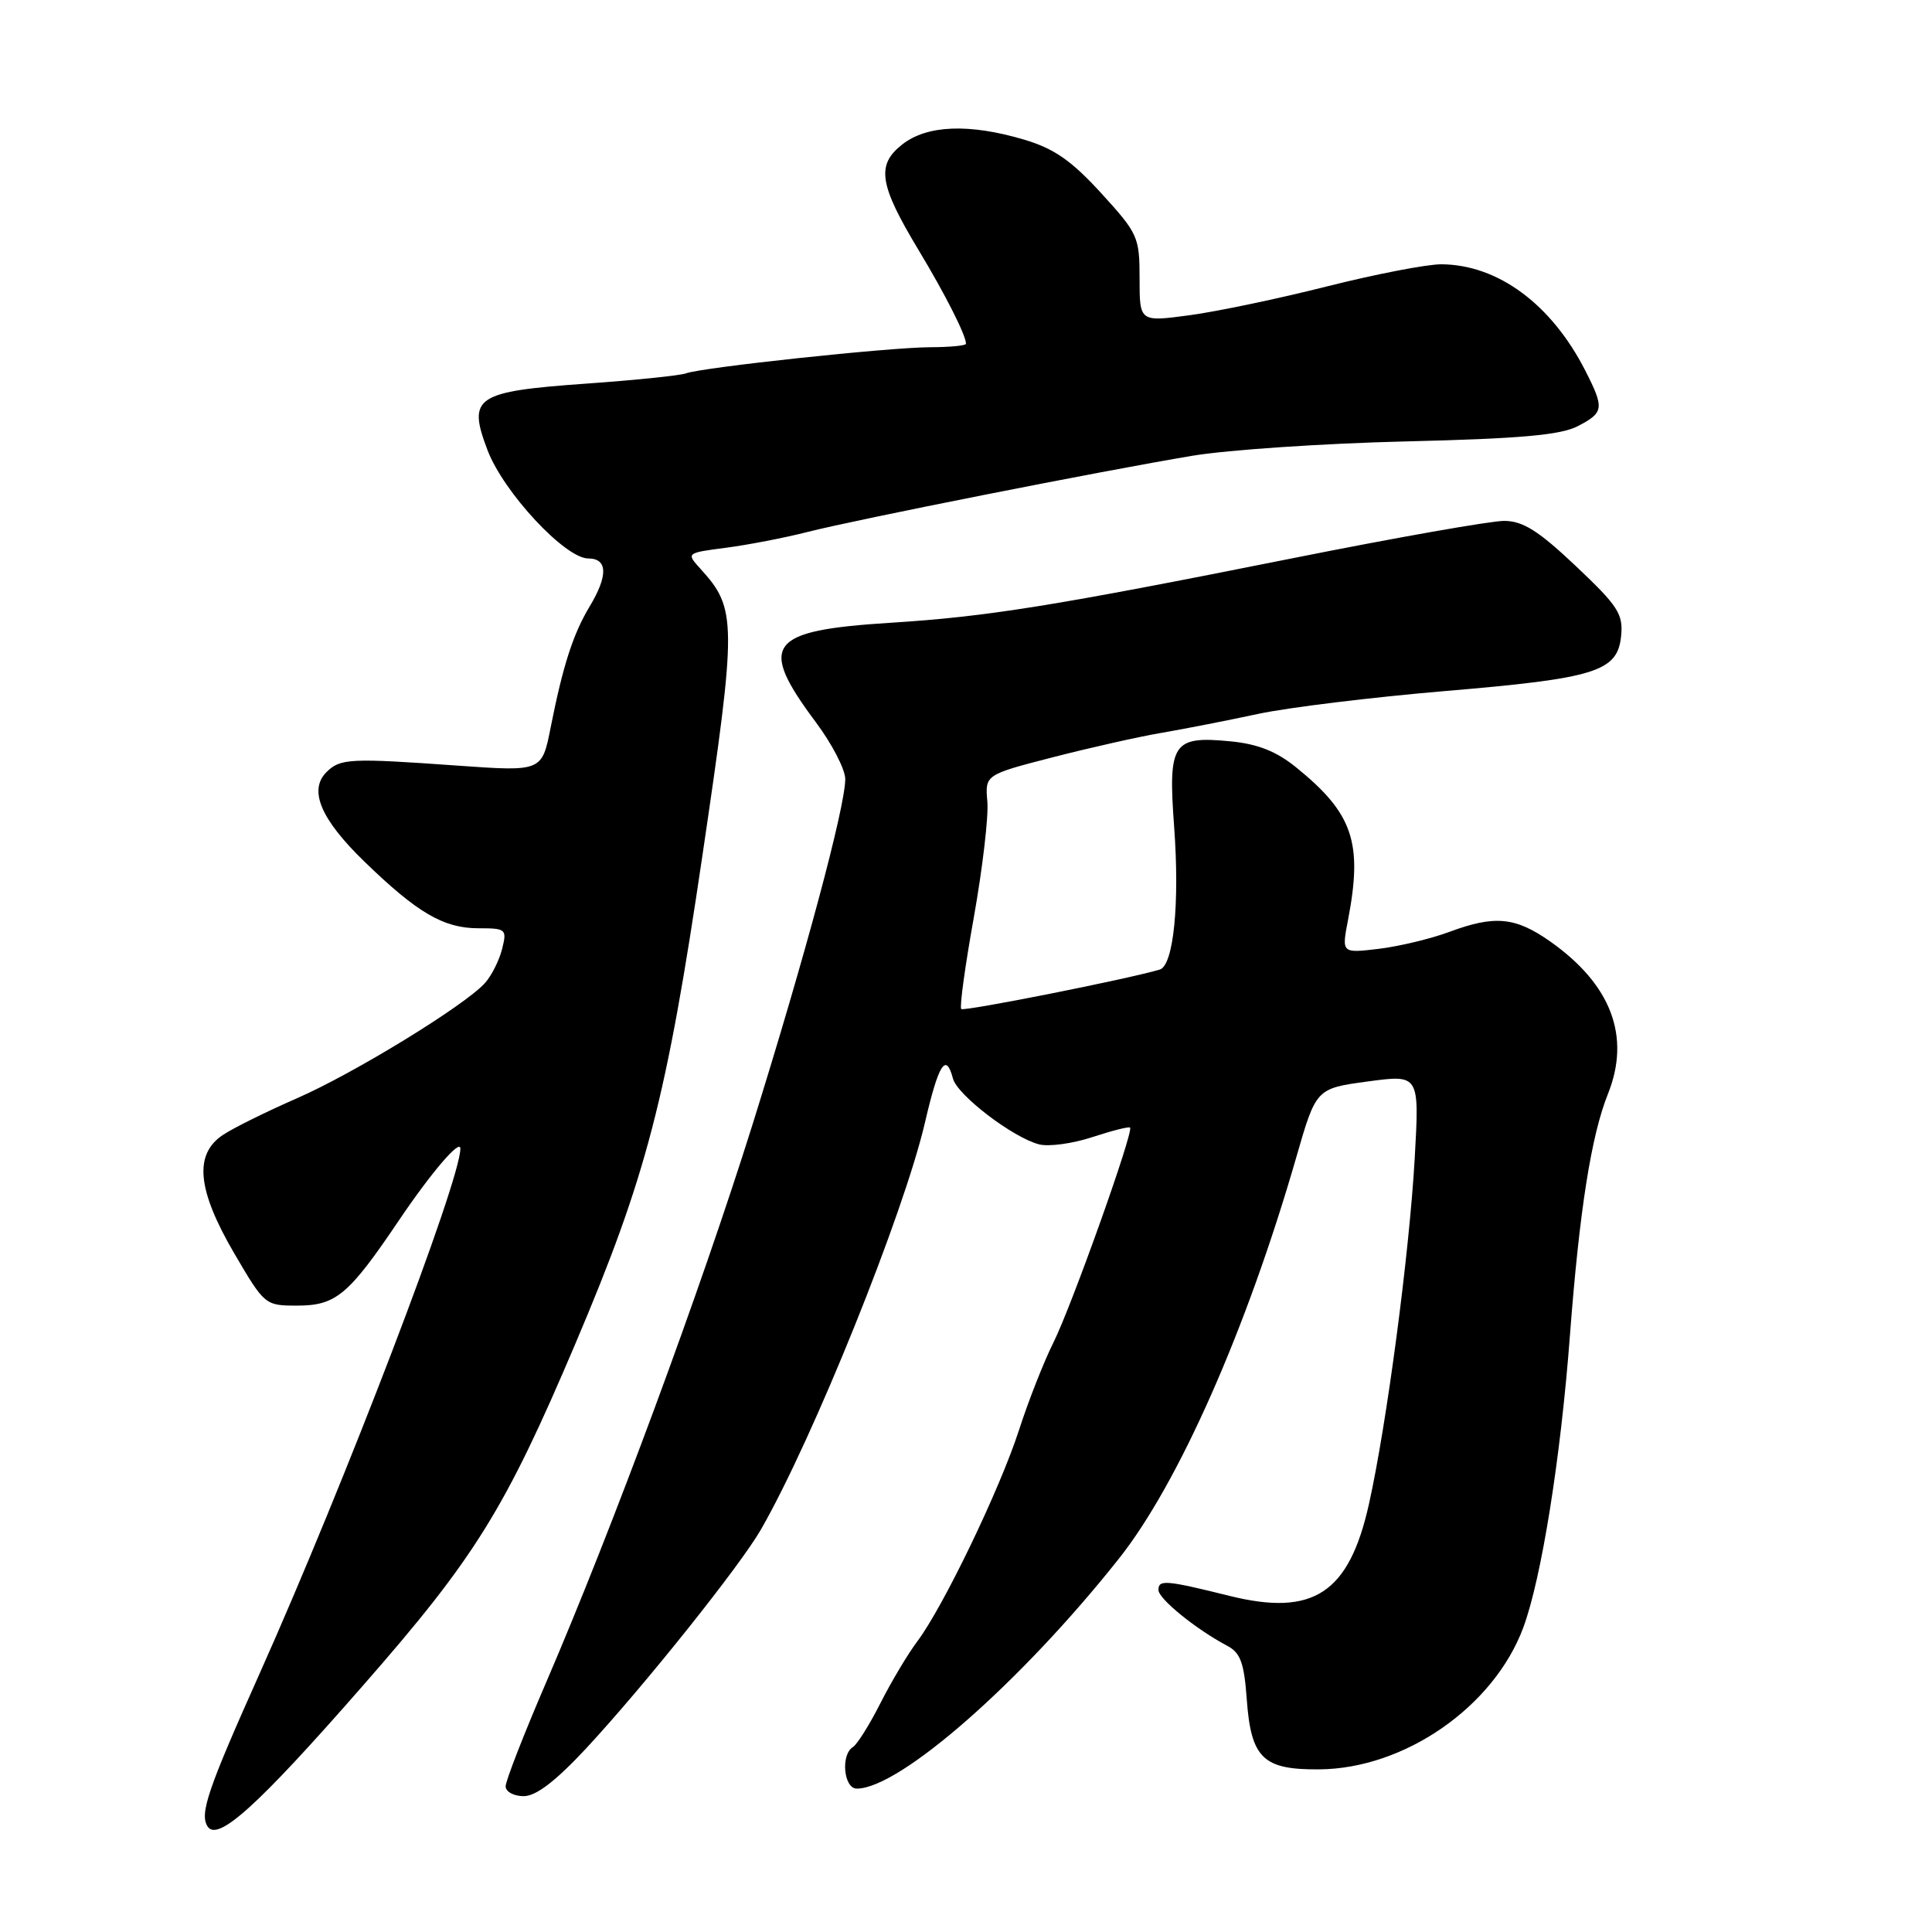 <?xml version="1.0" encoding="UTF-8" standalone="no"?>
<!DOCTYPE svg PUBLIC "-//W3C//DTD SVG 1.1//EN" "http://www.w3.org/Graphics/SVG/1.1/DTD/svg11.dtd" >
<svg xmlns="http://www.w3.org/2000/svg" xmlns:xlink="http://www.w3.org/1999/xlink" version="1.1" viewBox="0 0 256 256">
 <g >
 <path fill="currentColor"
d=" M 48.04 223.41 C 62.96 206.39 66.92 200.00 76.26 178.00 C 85.66 155.85 88.31 145.65 93.07 113.39 C 97.65 82.39 97.64 80.67 92.83 75.39 C 90.91 73.27 90.91 73.27 96.20 72.58 C 99.12 72.20 103.97 71.26 107.00 70.49 C 113.50 68.83 145.87 62.42 158.00 60.39 C 162.68 59.61 175.40 58.75 186.29 58.49 C 201.37 58.13 206.78 57.65 209.04 56.48 C 212.54 54.67 212.61 54.12 210.05 49.09 C 205.56 40.30 198.48 35.07 191.00 35.02 C 189.07 35.01 182.27 36.33 175.87 37.94 C 169.48 39.56 161.27 41.28 157.62 41.77 C 151.00 42.66 151.00 42.66 151.00 36.91 C 151.00 31.39 150.79 30.94 145.91 25.59 C 141.96 21.27 139.68 19.69 135.73 18.51 C 128.42 16.34 122.83 16.56 119.54 19.15 C 116.08 21.87 116.49 24.46 121.73 33.16 C 125.24 38.98 128.00 44.43 128.00 45.55 C 128.00 45.80 125.86 46.00 123.25 46.01 C 117.85 46.02 93.03 48.68 90.90 49.47 C 90.13 49.76 84.19 50.37 77.70 50.83 C 62.96 51.88 61.92 52.59 64.60 59.65 C 66.72 65.23 74.88 74.00 77.95 74.00 C 80.53 74.00 80.59 76.28 78.12 80.38 C 75.94 84.01 74.59 88.19 72.97 96.37 C 71.81 102.24 71.81 102.24 60.65 101.45 C 46.36 100.43 45.08 100.49 43.25 102.32 C 40.87 104.71 42.50 108.56 48.28 114.16 C 55.29 120.96 58.77 122.99 63.36 123.00 C 67.07 123.00 67.19 123.11 66.53 125.75 C 66.15 127.26 65.13 129.29 64.26 130.26 C 61.57 133.24 46.88 142.24 39.34 145.53 C 35.41 147.25 31.02 149.41 29.59 150.35 C 25.67 152.92 26.10 157.62 31.04 166.08 C 35.05 172.93 35.13 173.00 39.36 173.00 C 44.52 173.00 46.18 171.61 52.87 161.69 C 57.16 155.34 61.00 150.85 61.00 152.20 C 61.00 156.48 45.71 196.46 34.42 221.71 C 27.55 237.06 26.44 240.29 27.49 241.99 C 28.81 244.12 34.08 239.37 48.04 223.41 Z  M 77.64 231.70 C 85.35 223.40 98.06 207.49 100.84 202.65 C 107.74 190.63 119.75 160.83 122.56 148.75 C 124.38 140.93 125.35 139.41 126.27 142.91 C 126.84 145.11 134.27 150.78 137.71 151.64 C 138.99 151.96 142.15 151.53 144.75 150.67 C 147.34 149.82 149.59 149.25 149.74 149.41 C 150.25 149.92 141.98 173.10 139.59 177.88 C 138.32 180.42 136.26 185.65 135.02 189.50 C 132.48 197.35 124.98 212.93 121.54 217.50 C 120.30 219.15 118.10 222.83 116.66 225.68 C 115.22 228.53 113.58 231.14 113.02 231.49 C 111.37 232.51 111.79 237.00 113.53 237.00 C 119.20 237.00 135.29 222.89 148.26 206.53 C 156.16 196.57 165.20 176.12 171.76 153.36 C 174.39 144.23 174.39 144.23 181.24 143.30 C 188.08 142.38 188.08 142.38 187.46 153.44 C 186.74 166.13 183.74 188.78 181.39 199.31 C 178.75 211.12 174.03 214.22 162.91 211.46 C 154.44 209.36 153.50 209.29 153.50 210.68 C 153.50 211.85 158.49 215.90 162.64 218.09 C 164.36 219.00 164.86 220.36 165.20 225.14 C 165.77 232.98 167.35 234.51 174.79 234.45 C 186.11 234.37 197.94 226.16 201.84 215.67 C 204.24 209.20 206.79 193.31 208.02 177.00 C 209.28 160.42 210.84 150.49 213.06 144.95 C 216.11 137.34 213.50 130.45 205.41 124.75 C 200.79 121.50 198.06 121.24 192.02 123.49 C 189.56 124.40 185.34 125.41 182.66 125.73 C 177.77 126.31 177.77 126.31 178.62 121.90 C 180.59 111.63 179.29 107.78 171.72 101.66 C 169.11 99.55 166.65 98.58 163.04 98.23 C 155.37 97.49 154.76 98.42 155.58 109.56 C 156.33 119.73 155.50 127.92 153.68 128.47 C 149.52 129.72 127.72 134.05 127.37 133.70 C 127.13 133.46 127.88 127.99 129.04 121.54 C 130.19 115.08 131.00 108.20 130.83 106.23 C 130.52 102.66 130.52 102.66 139.51 100.34 C 144.45 99.07 150.97 97.60 154.00 97.09 C 157.03 96.57 162.73 95.45 166.69 94.60 C 170.64 93.75 181.78 92.39 191.45 91.57 C 211.51 89.88 214.35 88.99 214.81 84.23 C 215.09 81.36 214.38 80.27 208.81 75.01 C 203.87 70.34 201.81 69.04 199.33 69.02 C 197.58 69.01 184.98 71.23 171.33 73.96 C 139.41 80.34 130.83 81.71 118.00 82.52 C 101.72 83.55 100.38 85.34 108.11 95.71 C 110.25 98.57 112.00 101.96 112.00 103.23 C 112.00 106.93 106.65 126.84 99.68 149.11 C 92.81 171.01 81.18 202.45 72.36 222.94 C 69.41 229.79 67.00 235.98 67.00 236.69 C 67.00 237.41 68.07 238.00 69.39 238.00 C 71.03 238.00 73.60 236.03 77.64 231.70 Z "/>
</g>
</svg>